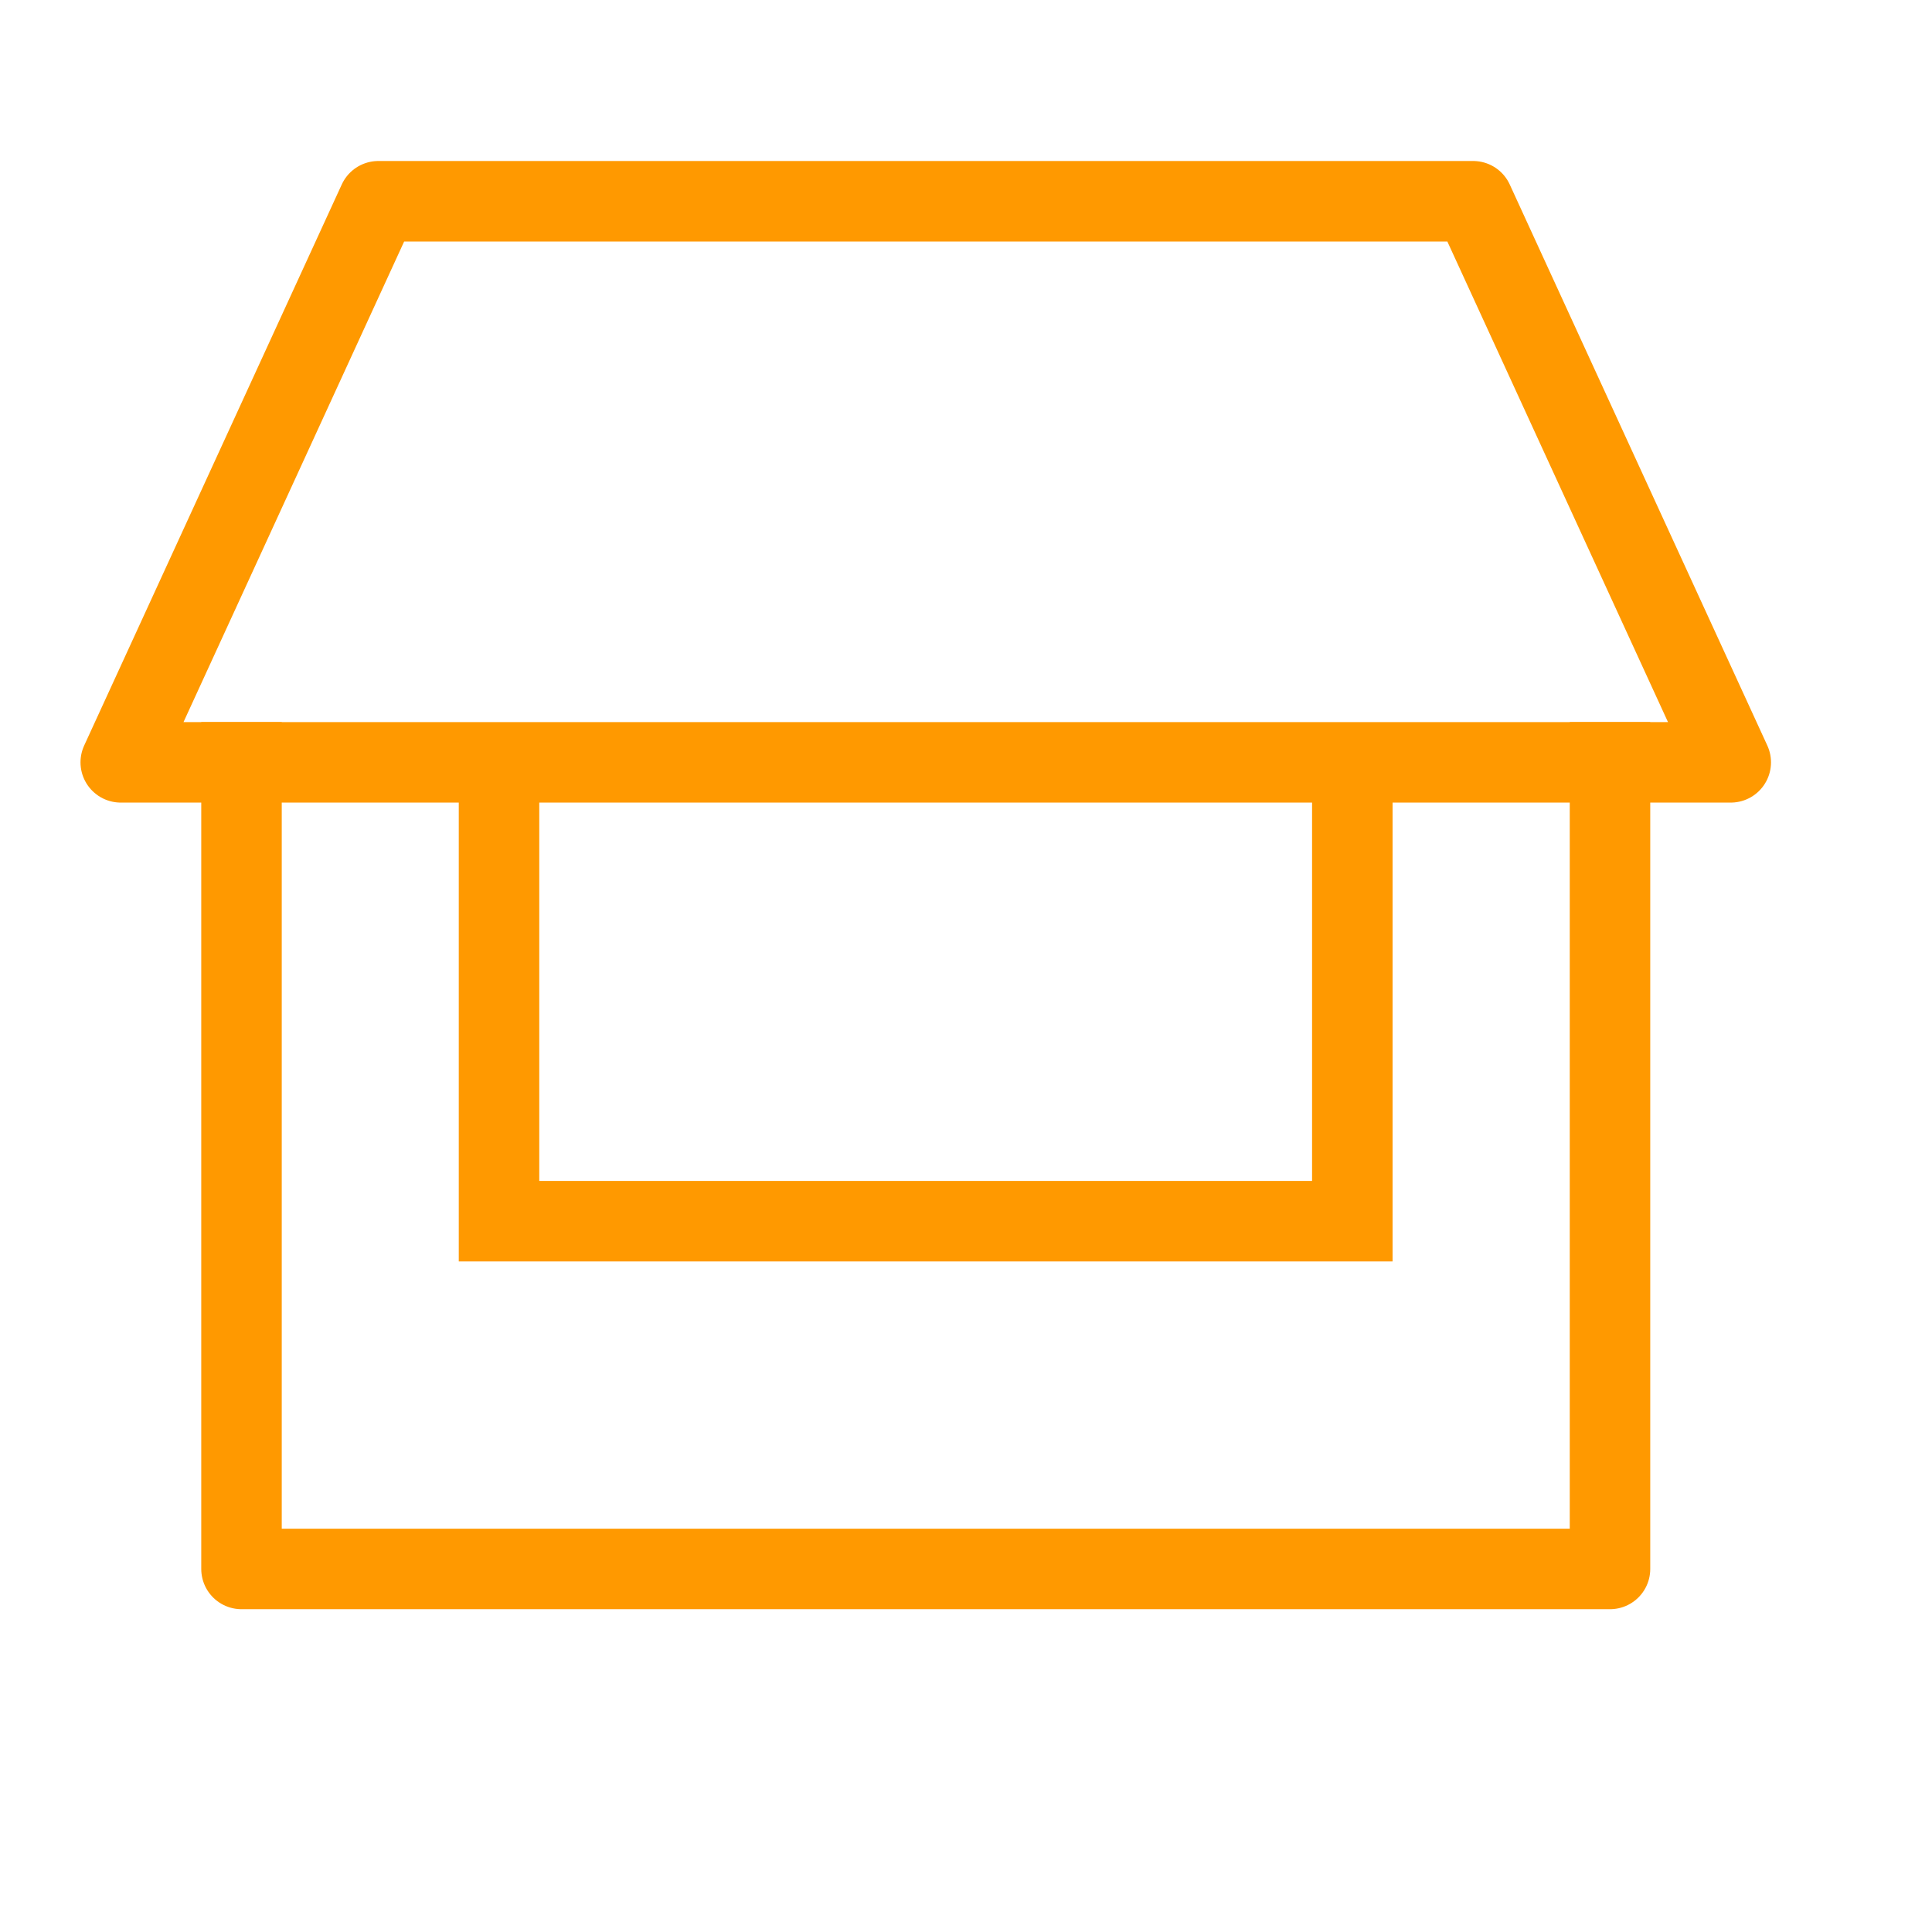 <svg width="24" height="24" viewBox="0 0 24 24" fill="none" xmlns="http://www.w3.org/2000/svg">
<path d="M20 9.47V19.49H3V9.47" stroke="#FF9900" stroke-linecap="square" stroke-linejoin="round"/>
<path d="M21.5 9.47H1.5L4.7 2.5H18.3L21.5 9.47Z" stroke="#FF9900" stroke-linecap="round" stroke-linejoin="round"/>
<path d="M16.799 9.47V15.17H6.199V9.47" stroke="#FF9900" stroke-miterlimit="10"/>
</svg>
